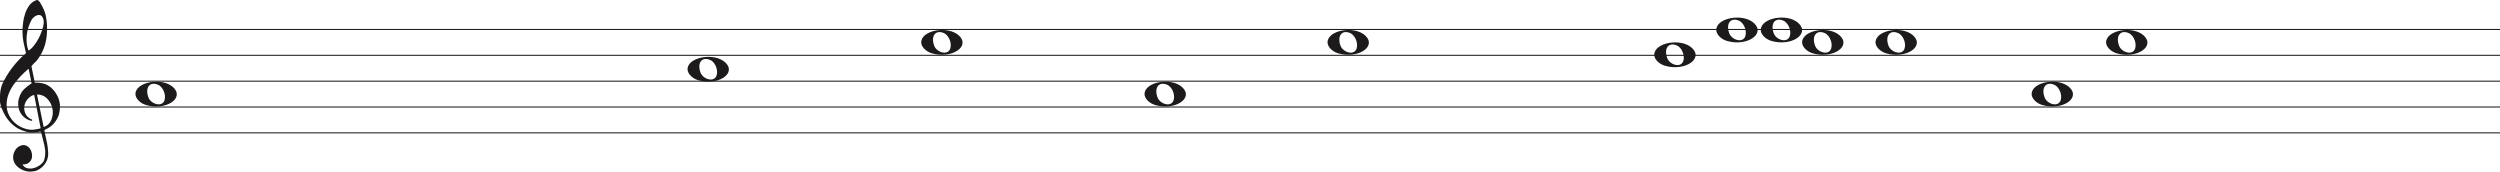 <svg width="2418" height="166" viewBox="0 0 2418 166" fill="none" xmlns="http://www.w3.org/2000/svg">
<line y1="28.5" x2="2418" y2="28.5" stroke="#1C1A1A"/>
<line y1="53.5" x2="2418" y2="53.5" stroke="#1C1A1A"/>
<line y1="78.5" x2="2418" y2="78.5" stroke="#1C1A1A"/>
<line y1="103.5" x2="2418" y2="103.5" stroke="#1C1A1A"/>
<line y1="128.5" x2="2418" y2="128.5" stroke="#1C1A1A"/>
<path d="M33.02 91.694C30.445 92.54 28.317 93.969 26.636 95.981C24.955 97.991 23.93 100.188 23.562 102.57C23.195 104.951 23.497 107.306 24.469 109.635C25.441 111.964 27.266 113.843 29.946 115.272C30.576 115.272 30.97 115.537 31.128 116.066C31.285 116.595 31.049 116.859 30.419 116.859C27.844 116.33 25.585 115.245 23.641 113.605C20.016 110.588 18.02 106.698 17.652 101.935C17.442 99.553 17.665 97.251 18.322 95.028C18.979 92.805 19.885 90.767 21.041 88.914C22.459 86.957 24.14 85.263 26.084 83.834C26.189 83.728 26.491 83.49 26.991 83.12C27.49 82.749 27.976 82.405 28.448 82.088C28.921 81.77 29.63 81.267 30.576 80.579L27.66 66.448C25.086 68.618 22.538 71.012 20.016 73.632C17.495 76.252 15.209 79.018 13.16 81.928C11.111 84.84 9.47 87.923 8.235 91.178C7 94.433 6.383 97.859 6.383 101.459C6.383 104.793 7.079 107.929 8.472 110.866C9.864 113.803 11.716 116.357 14.027 118.526C16.339 120.696 19.005 122.403 22.026 123.648C25.047 124.891 28.107 125.513 31.207 125.513C31.312 125.513 31.797 125.46 32.664 125.354C33.532 125.249 34.451 125.116 35.422 124.957C36.395 124.799 37.288 124.626 38.102 124.441C38.916 124.256 39.324 124.057 39.324 123.846L38.85 121.623C36.802 111.197 34.857 101.22 33.02 91.694ZM35.777 91.376L42.239 122.893C45.97 121.464 48.491 119.016 49.804 115.55C51.118 112.083 51.419 108.564 50.71 104.991C50.001 101.419 48.334 98.256 45.706 95.504C43.08 92.751 39.77 91.376 35.777 91.376ZM27.503 48.903C29.131 48.056 30.642 46.786 32.034 45.092C33.426 43.399 34.713 41.586 35.896 39.654C37.077 37.723 38.102 35.751 38.969 33.739C39.836 31.729 40.532 29.903 41.057 28.262C41.635 26.516 42.029 24.557 42.239 22.387C42.449 20.217 42.108 18.392 41.215 16.909C40.585 15.587 39.757 14.819 38.733 14.607C37.708 14.396 36.683 14.475 35.659 14.845C34.635 15.216 33.663 15.811 32.743 16.632C31.824 17.452 31.154 18.18 30.734 18.815C29.578 20.879 28.566 23.181 27.7 25.722C26.833 28.262 26.242 30.895 25.927 33.621C25.611 36.346 25.572 38.966 25.808 41.481C26.045 43.994 26.61 46.469 27.503 48.903ZM25.139 51.364C24.245 47.871 23.457 44.444 22.774 41.083C22.091 37.723 21.75 34.269 21.75 30.723C21.75 28.13 21.934 25.285 22.302 22.189C22.669 19.093 23.339 16.076 24.311 13.138C25.283 10.201 26.623 7.568 28.33 5.24C30.038 2.91 32.309 1.217 35.147 0.158C35.409 0.053 35.672 0 35.934 0C36.302 0 36.736 0.211 37.235 0.635C37.734 1.058 38.26 1.68 38.811 2.501C39.362 3.321 39.849 4.168 40.269 5.041C40.689 5.914 41.004 6.51 41.215 6.828C42.633 9.527 43.67 12.398 44.328 15.441C44.984 18.484 45.365 21.514 45.471 24.53C45.68 29.083 45.431 33.581 44.722 38.027C44.013 42.472 42.581 46.813 40.426 51.046C39.691 52.317 38.943 53.6 38.181 54.897C37.419 56.194 36.513 57.45 35.462 58.667C35.252 58.88 34.871 59.264 34.319 59.819C33.767 60.375 33.203 60.944 32.625 61.526C32.047 62.108 31.535 62.651 31.088 63.153C30.642 63.656 30.419 63.96 30.419 64.067L33.649 79.944C33.67 80.048 35.265 79.944 35.265 79.944C38.348 79.983 41.612 80.486 44.446 81.611C47.178 82.881 49.529 84.627 51.499 86.851C53.469 89.074 55.044 91.574 56.227 94.353C57.409 97.132 58 99.95 58 102.808C58 105.665 57.579 108.577 56.739 111.54C54.585 117.151 51.144 121.305 46.416 124.004C45.89 124.322 45.141 124.68 44.17 125.076C43.198 125.473 42.817 126.095 43.027 126.942C44.288 132.708 45.141 136.676 45.589 138.85C46.035 141.024 46.364 143.829 46.573 147.265C46.783 150.551 46.218 153.507 44.879 156.152C43.539 158.807 41.74 160.961 39.481 162.624C37.222 164.297 35.16 165.269 33.295 165.569C31.429 165.86 30.155 166 29.473 166C27.109 166 24.797 165.549 22.538 164.648C19.754 163.596 17.416 161.983 15.524 159.809C13.633 157.635 12.688 154.99 12.688 151.874C12.688 149.91 13.252 147.897 14.382 145.833C15.511 143.769 16.995 142.286 18.834 141.395C20.883 140.333 22.735 140.042 24.39 140.513C26.045 140.994 27.411 141.895 28.488 143.218C29.565 144.54 30.314 146.143 30.734 148.017C31.154 149.9 31.128 151.653 30.655 153.297C30.182 154.94 29.224 156.332 27.779 157.464C26.334 158.606 24.324 159.117 21.75 159.017C22.801 160.921 24.272 162.123 26.163 162.624C28.054 163.135 29.998 163.165 31.994 162.744C33.991 162.323 35.869 161.542 37.629 160.4C39.389 159.268 40.769 158.035 41.766 156.713C42.397 155.761 42.87 154.519 43.185 152.986C43.5 151.443 43.684 149.85 43.736 148.177C43.789 146.514 43.736 145.212 43.579 144.29C43.421 143.358 43.158 141.915 42.79 139.962C41.215 133.56 40.217 129.533 39.796 127.89C39.586 127.366 39.021 127.193 38.102 127.379C37.182 127.564 36.408 127.736 35.777 127.89C31.259 128.481 27.477 128.21 24.429 127.101C19.701 125.831 15.538 123.568 11.939 120.313C8.34 117.058 5.451 113.115 3.27 108.484C1.09 103.853 0 100.334 0 97.925C0 95.518 0 93.996 0 93.361C0 89.074 0.736 85.051 2.207 81.293C4.991 75.418 8.288 70.02 12.097 65.098C15.905 60.176 20.253 55.598 25.139 51.364Z" fill="#1C1A1A"/>
<path d="M675.097 77.514C669.453 75.805 665 71.161 665 66.984C665 55.16 690.813 50.481 701.473 60.373C713 71.069 694.188 83.295 675.097 77.514H675.097ZM692.315 74.544C695.455 69.829 692.453 60.486 687.013 58.048C679.025 54.467 674.129 60.569 677.456 69.959C679.757 76.453 689.119 79.343 692.315 74.544Z" fill="#1C1A1A"/>
<path d="M1117.1 101.514C1111.45 99.805 1107 95.161 1107 90.984C1107 79.16 1132.81 74.481 1143.47 84.373C1155 95.069 1136.19 107.295 1117.1 101.514H1117.1ZM1134.31 98.544C1137.46 93.829 1134.45 84.486 1129.01 82.048C1121.02 78.467 1116.13 84.569 1119.46 93.959C1121.76 100.453 1131.12 103.343 1134.31 98.544Z" fill="#1C1A1A"/>
<path d="M1975.1 101.514C1969.45 99.805 1965 95.161 1965 90.984C1965 79.16 1990.81 74.481 2001.47 84.373C2013 95.069 1994.19 107.295 1975.1 101.514H1975.1ZM1992.31 98.544C1995.46 93.829 1992.45 84.486 1987.01 82.048C1979.02 78.467 1974.13 84.569 1977.46 93.959C1979.76 100.453 1989.12 103.343 1992.31 98.544Z" fill="#1C1A1A"/>
<path d="M141.097 101.514C135.453 99.805 131 95.161 131 90.984C131 79.16 156.813 74.481 167.473 84.373C179 95.069 160.188 107.295 141.097 101.514H141.097ZM158.315 98.544C161.455 93.829 158.453 84.486 153.013 82.048C145.025 78.467 140.129 84.569 143.456 93.959C145.757 100.453 155.119 103.343 158.315 98.544Z" fill="#1C1A1A"/>
<path d="M1294.1 51.514C1288.45 49.805 1284 45.161 1284 40.984C1284 29.16 1309.81 24.481 1320.47 34.373C1332 45.069 1313.19 57.295 1294.1 51.514H1294.1ZM1311.31 48.544C1314.46 43.829 1311.45 34.486 1306.01 32.048C1298.02 28.467 1293.13 34.569 1296.46 43.959C1298.76 50.453 1308.12 53.343 1311.31 48.544Z" fill="#1C1A1A"/>
<path d="M1610.1 63.514C1604.45 61.805 1600 57.161 1600 52.984C1600 41.16 1625.81 36.481 1636.47 46.373C1648 57.069 1629.19 69.295 1610.1 63.514H1610.1ZM1627.31 60.544C1630.46 55.829 1627.45 46.486 1622.01 44.048C1614.02 40.467 1609.13 46.569 1612.46 55.959C1614.76 62.453 1624.12 65.343 1627.31 60.544Z" fill="#1C1A1A"/>
<path d="M1753.1 51.514C1747.45 49.805 1743 45.161 1743 40.984C1743 29.16 1768.81 24.481 1779.47 34.373C1791 45.069 1772.19 57.295 1753.1 51.514H1753.1ZM1770.31 48.544C1773.46 43.829 1770.45 34.486 1765.01 32.048C1757.02 28.467 1752.13 34.569 1755.46 43.959C1757.76 50.453 1767.12 53.343 1770.31 48.544Z" fill="#1C1A1A"/>
<path d="M1824.1 51.514C1818.45 49.805 1814 45.161 1814 40.984C1814 29.16 1839.81 24.481 1850.47 34.373C1862 45.069 1843.19 57.295 1824.1 51.514H1824.1ZM1841.31 48.544C1844.46 43.829 1841.45 34.486 1836.01 32.048C1828.02 28.467 1823.13 34.569 1826.46 43.959C1828.76 50.453 1838.12 53.343 1841.31 48.544Z" fill="#1C1A1A"/>
<path d="M1670.1 39.514C1664.45 37.805 1660 33.161 1660 28.984C1660 17.16 1685.81 12.481 1696.47 22.372C1708 33.069 1689.19 45.295 1670.1 39.514H1670.1ZM1687.31 36.544C1690.46 31.829 1687.45 22.486 1682.01 20.048C1674.02 16.467 1669.13 22.569 1672.46 31.959C1674.76 38.453 1684.12 41.343 1687.31 36.544Z" fill="#1C1A1A"/>
<path d="M1713.1 39.514C1707.45 37.805 1703 33.161 1703 28.984C1703 17.16 1728.81 12.481 1739.47 22.372C1751 33.069 1732.19 45.295 1713.1 39.514H1713.1ZM1730.31 36.544C1733.46 31.829 1730.45 22.486 1725.01 20.048C1717.02 16.467 1712.13 22.569 1715.46 31.959C1717.76 38.453 1727.12 41.343 1730.31 36.544Z" fill="#1C1A1A"/>
<path d="M2047.1 51.514C2041.45 49.805 2037 45.161 2037 40.984C2037 29.16 2062.81 24.481 2073.47 34.373C2085 45.069 2066.19 57.295 2047.1 51.514H2047.1ZM2064.31 48.544C2067.46 43.829 2064.45 34.486 2059.01 32.048C2051.02 28.467 2046.13 34.569 2049.46 43.959C2051.76 50.453 2061.12 53.343 2064.31 48.544Z" fill="#1C1A1A"/>
<path d="M901.097 51.514C895.453 49.805 891 45.161 891 40.984C891 29.16 916.813 24.481 927.473 34.373C939 45.069 920.188 57.295 901.097 51.514H901.097ZM918.315 48.544C921.455 43.829 918.453 34.486 913.013 32.048C905.025 28.467 900.129 34.569 903.456 43.959C905.757 50.453 915.119 53.343 918.315 48.544Z" fill="#1C1A1A"/>
</svg>
